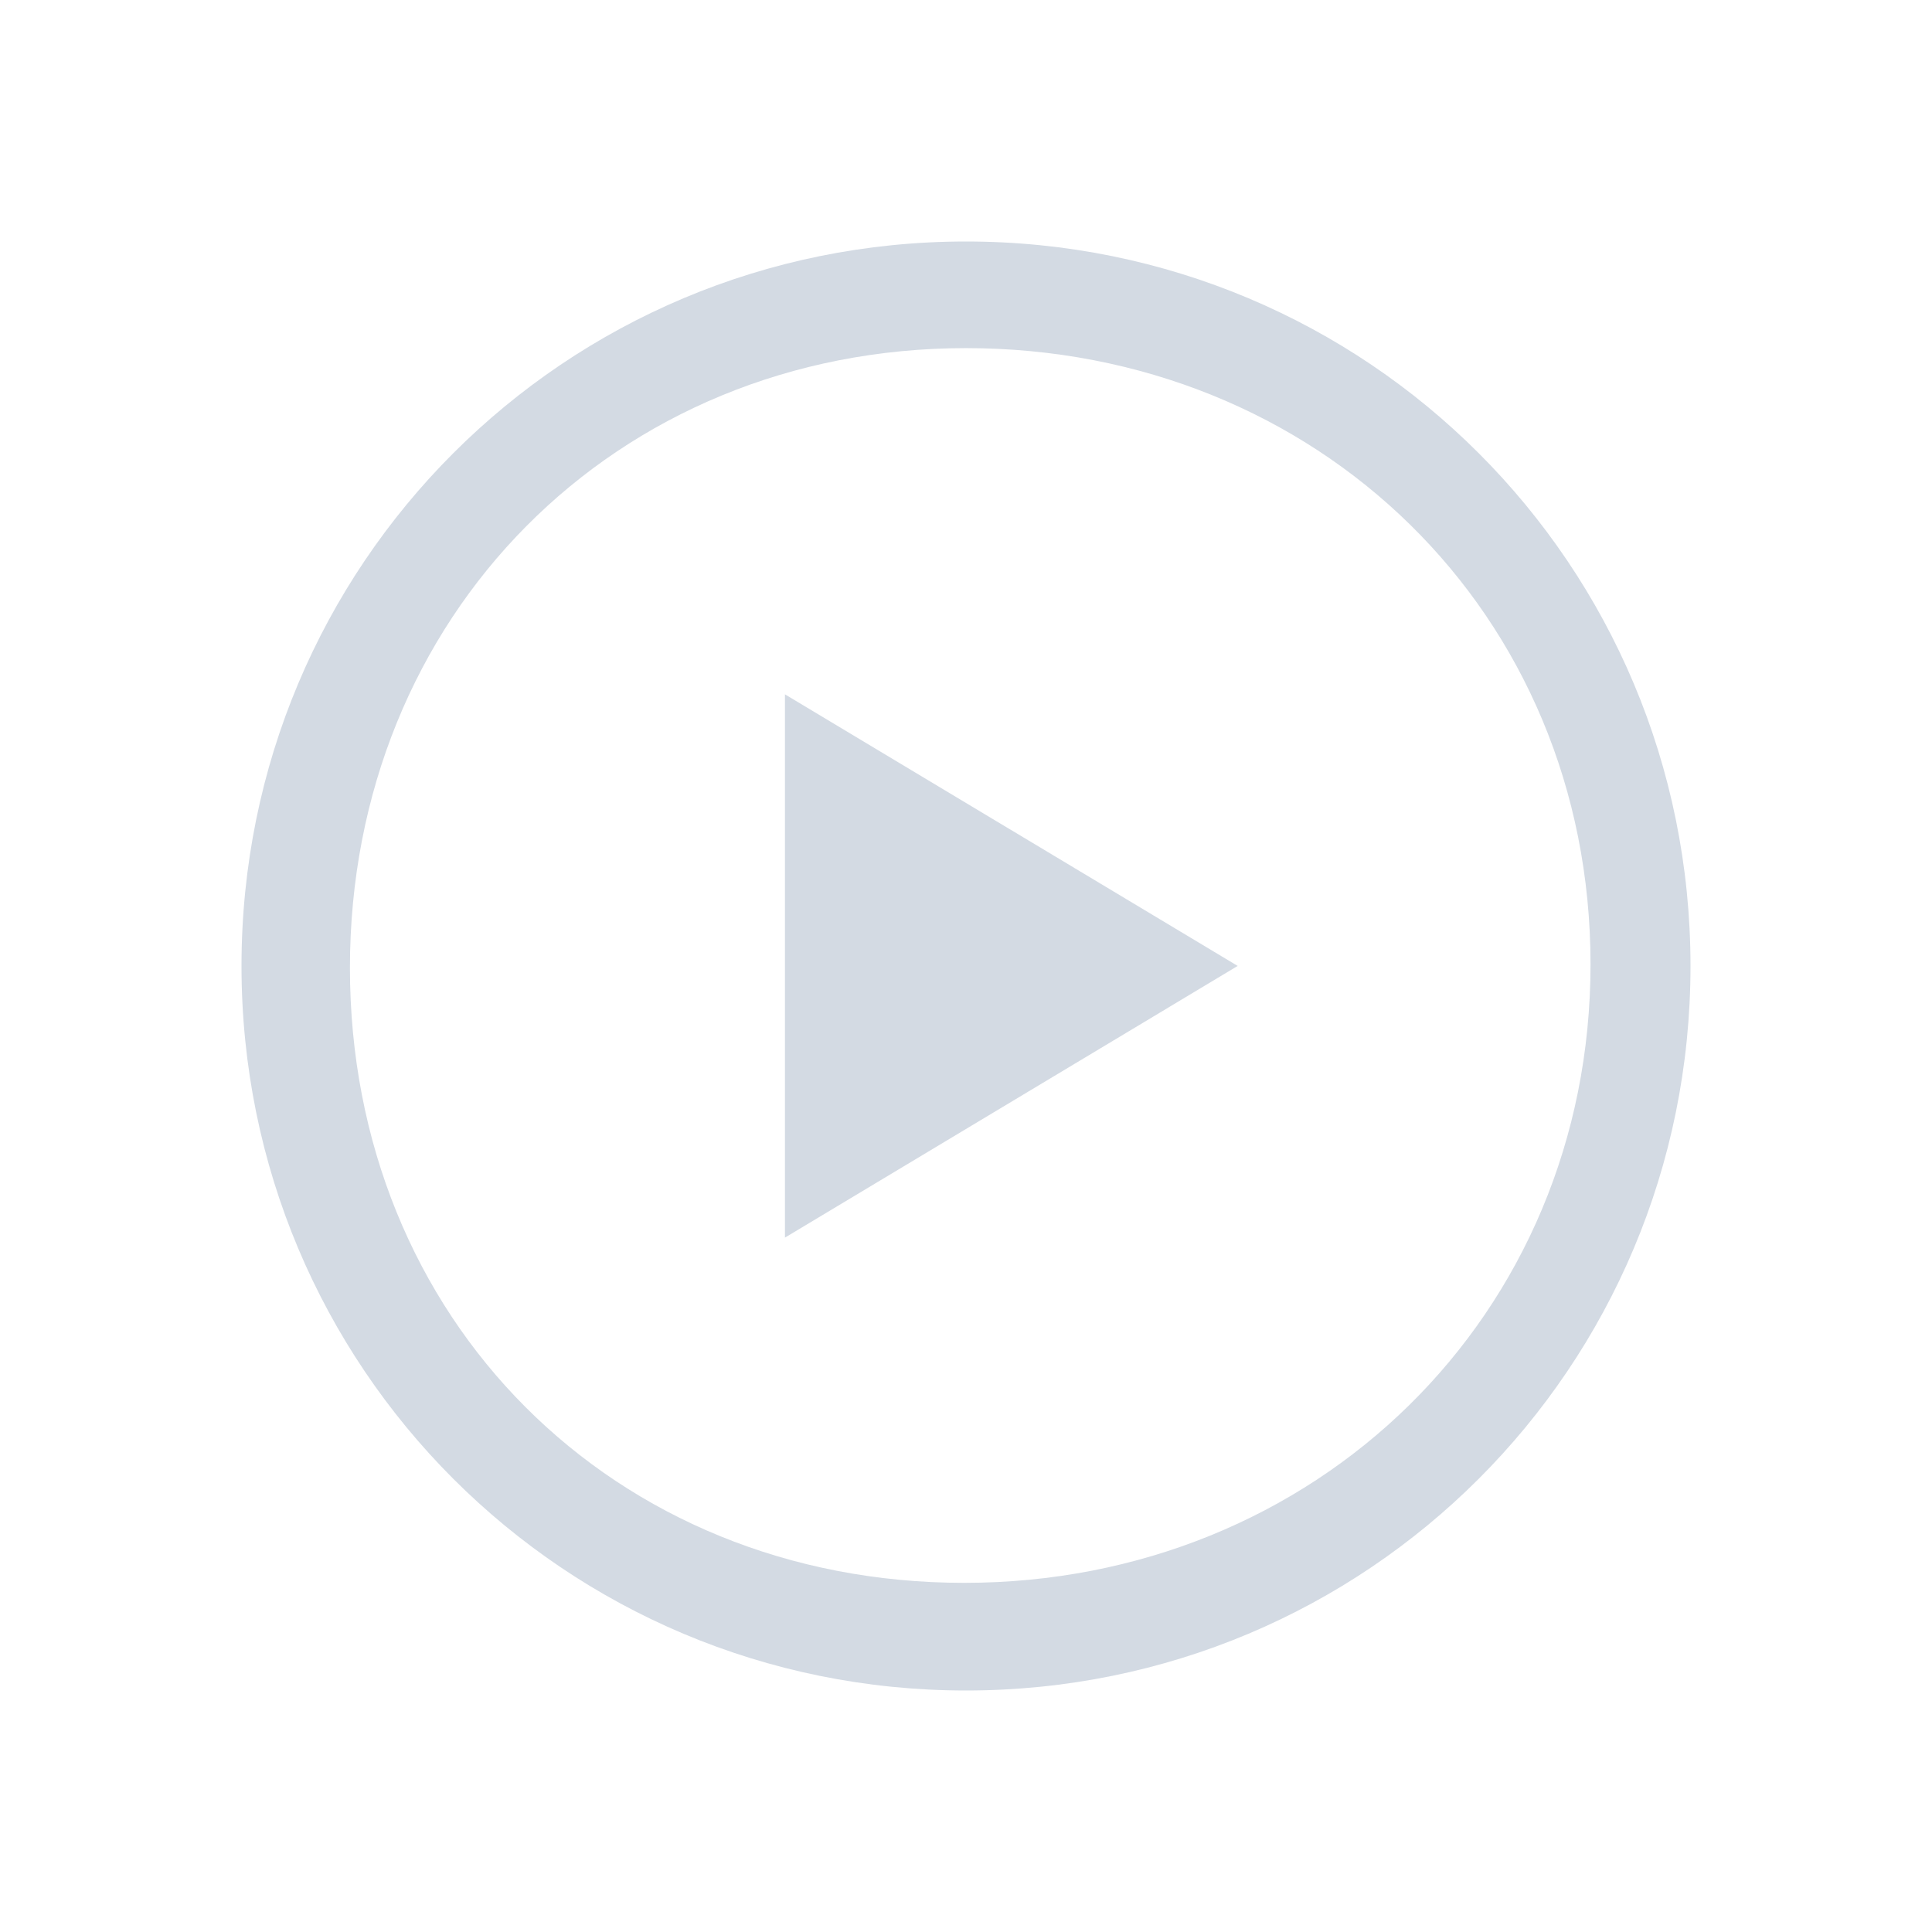 <?xml version="1.0" encoding="UTF-8" standalone="no"?>
<svg
   width="32"
   height="32"
   version="1.1"
   id="svg122"
   sodipodi:docname="media.svg"
   inkscape:version="1.1.2 (0a00cf5339, 2022-02-04)"
   xmlns:inkscape="http://www.inkscape.org/namespaces/inkscape"
   xmlns:sodipodi="http://sodipodi.sourceforge.net/DTD/sodipodi-0.dtd"
   xmlns="http://www.w3.org/2000/svg"
   xmlns:svg="http://www.w3.org/2000/svg"
   xmlns:rdf="http://www.w3.org/1999/02/22-rdf-syntax-ns#"
   xmlns:cc="http://creativecommons.org/ns#"
   xmlns:dc="http://purl.org/dc/elements/1.1/">
  <defs
     id="defs126" />
  <sodipodi:namedview
     pagecolor="#ffffff"
     bordercolor="#000000"
     borderopacity="1"
     objecttolerance="10"
     gridtolerance="10"
     guidetolerance="10"
     inkscape:pageopacity="0"
     inkscape:pageshadow="2"
     inkscape:window-width="1920"
     inkscape:window-height="1015"
     id="namedview124"
     showgrid="true"
     inkscape:zoom="2.453125"
     inkscape:cx="145.32484"
     inkscape:cy="38.522293"
     inkscape:window-x="0"
     inkscape:window-y="0"
     inkscape:window-maximized="1"
     inkscape:current-layer="svg122"
     inkscape:document-rotation="0"
     inkscape:lockguides="false"
     inkscape:pagecheckerboard="0"
     inkscape:showpageshadow="false" />
  <g
     id="media-playback-start">
    <path
       style="opacity:0.001"
       d="M 0,0 H 32 V 32 H 0 Z"
       id="path62" />
    <path
       inkscape:connector-curvature="0"
       id="path3357-8-9"
       style="color:#31363b;fill:#d3dae3;fill-opacity:1;stroke:none;stroke-width:2.25"
       d="m 13.001,20.499 7.499,-4.5 -7.499,-4.499 z M 16,4 C 9.352,4 4,9.352 4,16 4,22.648 9.352,28 16,28 c 6.648,0 12,-5.352 12,-12 0,-6.648 -5.352,-12 -12,-12 z m 10e-6,1.766 c 5.817,0 10.344,4.389 10.344,10.205 0,5.817 -4.556,10.246 -10.373,10.246 -5.817,0 -10.175,-4.371 -10.175,-10.188 0,-5.817 4.387,-10.263 10.204,-10.263 z"
       class="ColorScheme-Text"
       sodipodi:nodetypes="ccccssssssssss" />
  </g>
  <g
     id="media-playback-pause">
    <g
       id="g1431"
       transform="translate(32)">
      <path
         style="opacity:0.001"
         d="M 0,0 H 32 V 32 H 0 Z"
         id="path67" />
    </g>
    <path
       inkscape:connector-curvature="0"
       id="rect3287-9-5"
       style="color:#31363b;fill:#d3dae3;fill-opacity:1;stroke:none;stroke-width:2.25"
       d="m 49.5,11.5 h 3 v 9 h -3 z m -6,0 h 3 v 9 H 43.5 Z M 48,4 C 41.352,4 36,9.352 36,16 36,22.648 41.352,28 48,28 c 6.648,0 12,-5.352 12,-12 0,-6.648 -5.352,-12 -12,-12 z m -0.14,1.888 c 5.817,0 10.251,4.294 10.251,10.112 0,5.817 -4.154,10.111 -9.971,10.111 -5.817,0 -10.112,-4.294 -10.112,-10.111 0,-5.817 4.015,-10.112 9.832,-10.112 z"
       class="ColorScheme-Text"
       sodipodi:nodetypes="ccccccccccssssssssss" />
  </g>
  <g
     id="media-playback-stop">
    <g
       id="g1436"
       transform="translate(64)">
      <path
         style="opacity:0.001"
         d="M 0,0 H 32 V 32 H 0 Z"
         id="path72" />
    </g>
    <path
       inkscape:connector-curvature="0"
       style="color:#31363b;fill:#d3dae3;fill-opacity:1;stroke-width:2.25"
       class="ColorScheme-Text"
       d="m 75.5,11.5 h 9 v 9 H 75.5 Z M 80,4 C 73.352,4 68,9.352 68,16 68,22.648 73.352,28 80,28 c 6.648,0 12,-5.352 12,-12 0,-6.648 -5.352,-12 -12,-12 z m 0,1.749 c 5.817,0 10.111,4.434 10.111,10.251 0,5.817 -4.154,10.251 -9.971,10.251 -5.817,0 -10.251,-4.294 -10.251,-10.111 0,-5.817 4.294,-10.391 10.111,-10.391 z"
       id="path41"
       sodipodi:nodetypes="cccccssssssssss" />
  </g>
  <g
     id="media-skip-backward">
    <path
       style="opacity:0.001"
       d="M 128,-5e-7 H 96 V 32 H 128 Z"
       id="path77" />
    <path
       inkscape:connector-curvature="0"
       style="color:#31363b;fill:#d3dae3;fill-opacity:1;stroke-width:2.25"
       class="ColorScheme-Text"
       d="M 112,4 C 105.352,4 100,9.352 100,16 c 0,6.648 5.352,12 12,12 6.648,0 12,-5.352 12,-12 0,-6.648 -5.352,-12 -12,-12 z m -0.14,2.199 c 5.817,0 10.081,3.984 10.081,9.801 0,5.817 -4.124,9.801 -9.941,9.801 -5.817,0 -9.521,-3.984 -9.521,-9.801 0,-5.817 3.564,-9.801 9.381,-9.801 z"
       id="path938"
       sodipodi:nodetypes="ssssssssss" />
    <path
       sodipodi:nodetypes="cccccccccc"
       inkscape:connector-curvature="0"
       style="color:#31363b;fill:#d3dae3;fill-opacity:1;stroke-width:1.125"
       d="M 106,10 V 22 h 3 V 15.999 10 Z m 3,6 9,6 V 10 Z"
       id="rect3356-04"
       class="ColorScheme-Text" />
  </g>
  <g
     id="media-skip-forward">
    <g
       id="g1389"
       transform="matrix(-1,0,0,1,160,0)">
      <path
         style="opacity:0.001"
         d="M 32,-5e-7 H -1e-6 V 32 H 32 Z"
         id="path97" />
    </g>
    <path
       inkscape:connector-curvature="0"
       style="color:#31363b;fill:#d3dae3;fill-opacity:1;stroke-width:2.25"
       class="ColorScheme-Text"
       d="m 144,4 c 6.648,0 12,5.352 12,12 0,6.648 -5.352,12 -12,12 C 137.352,28 132,22.648 132,16 132,9.352 137.352,4 144,4 Z m 0.14,2.199 c -5.817,0 -10.081,3.984 -10.081,9.801 0,5.817 4.124,9.801 9.941,9.801 5.817,0 9.521,-3.984 9.521,-9.801 0,-5.817 -3.564,-9.801 -9.381,-9.801 z"
       id="path902"
       sodipodi:nodetypes="ssssssssss" />
    <path
       sodipodi:nodetypes="cccccccccc"
       inkscape:connector-curvature="0"
       style="color:#31363b;fill:#d3dae3;fill-opacity:1;stroke-width:1.124"
       d="m 150,10 v 12 h -3 V 16 10 Z m -3,6 -9,6 V 10 Z"
       id="path905"
       class="ColorScheme-Text" />
  </g>
  <g
     id="media-seek-backward">
    <g
       id="g1454"
       transform="translate(160)">
      <path
         style="opacity:0.001"
         d="M 32,-5e-7 H -1e-6 V 32 H 32 Z"
         id="path82" />
    </g>
    <path
       sodipodi:nodetypes="ssssssssss"
       id="path921"
       d="M 176,4 C 169.352,4 164,9.352 164,16 c 0,6.648 5.352,12 12,12 6.648,0 12,-5.352 12,-12 0,-6.648 -5.352,-12 -12,-12 z m 0.14,2.199 c 5.817,0 9.661,3.984 9.661,9.801 0,5.817 -4.124,9.801 -9.941,9.801 -5.817,0 -9.801,-3.984 -9.801,-9.801 0,-5.817 4.264,-9.801 10.081,-9.801 z"
       class="ColorScheme-Text"
       style="color:#31363b;fill:#d3dae3;fill-opacity:1;stroke-width:2.25"
       inkscape:connector-curvature="0" />
    <path
       inkscape:connector-curvature="0"
       id="path4148-6"
       style="color:#31363b;fill:#d3dae3;fill-opacity:1;stroke-width:1.125"
       d="m 174.5,21.998 -6,-5.998 6,-5.998 z m 6,0 -6,-5.998 6,-5.998 z"
       class="ColorScheme-Text" />
  </g>
  <g
     id="media-seek-forward">
    <g
       id="g1460"
       transform="matrix(-1,0,0,1,224,0)">
      <path
         style="opacity:0.001"
         d="M 32,-5e-7 H -1e-6 V 32 H 32 Z"
         id="path102" />
    </g>
    <path
       sodipodi:nodetypes="ssssssssss"
       id="path937"
       d="m 208,4 c 6.648,0 12,5.352 12,12 C 220,22.648 214.648,28 208,28 201.352,28 196,22.648 196,16 196,9.352 201.352,4 208,4 Z m -0.14,2.199 c -5.817,0 -9.661,3.984 -9.661,9.801 0,5.817 4.124,9.801 9.941,9.801 5.817,0 9.801,-3.984 9.801,-9.801 0,-5.817 -4.264,-9.801 -10.081,-9.801 z"
       class="ColorScheme-Text"
       style="color:#31363b;fill:#d3dae3;fill-opacity:1;stroke-width:2.25"
       inkscape:connector-curvature="0" />
    <path
       inkscape:connector-curvature="0"
       id="path939"
       style="color:#31363b;fill:#d3dae3;fill-opacity:1;stroke-width:1.125"
       d="m 209.5,21.998 6,-5.998 -6,-5.999 z m -6,0 6,-5.998 -6,-5.999 z"
       class="ColorScheme-Text" />
  </g>
  <g
     id="media-eject">
    <g
       id="g1466"
       transform="translate(224)">
      <path
         style="opacity:0.001"
         d="M 32,-5e-7 H -1e-6 V 32 H 32 Z"
         id="path87" />
    </g>
    <path
       inkscape:connector-curvature="0"
       style="color:#31363b;fill:#d3dae3;fill-opacity:1;stroke-width:2.25"
       class="ColorScheme-Text"
       d="M 240,4 C 233.352,4 228,9.352 228,16 228,22.648 233.352,28 240,28 246.648,28 252,22.648 252,16 252,9.352 246.648,4 240,4 Z m 0,2.199 c 5.817,0 9.941,3.984 9.941,9.801 0,5.817 -4.264,9.661 -10.081,9.661 -5.817,0 -9.801,-3.844 -9.801,-9.661 0,-5.817 4.124,-9.801 9.941,-9.801 z"
       id="path958"
       sodipodi:nodetypes="ssssssssss" />
    <path
       sodipodi:nodetypes="ccccccccc"
       inkscape:connector-curvature="0"
       style="color:#31363b;fill:#d3dae3;fill-opacity:1;stroke-width:0.937"
       d="m 240,8.5 -5.986,9 h 11.986 z m -6,10.5 v 1.5 h 11.986 V 19 Z"
       class="ColorScheme-Text"
       id="path6" />
  </g>
  <g
     id="media-record">
    <path
       style="opacity:0.001"
       d="m 256,0 h 32 v 32 h -32 z"
       id="path92" />
    <path
       sodipodi:nodetypes="ssssssssss"
       id="path898"
       d="M 272,4 C 265.352,4 260,9.352 260,16 260,22.648 265.352,28 272,28 c 6.648,0 12,-5.352 12,-12 C 284,9.352 278.648,4 272,4 Z m 0.14,2.059 c 5.817,0 9.941,4.263 9.941,10.081 0,5.817 -4.124,9.801 -9.941,9.801 -5.817,0 -10.081,-4.263 -10.081,-10.081 0,-5.817 4.264,-9.801 10.081,-9.801 z"
       class="ColorScheme-Text"
       style="color:#31363b;fill:#a20044;fill-opacity:1;stroke-width:2.25"
       inkscape:connector-curvature="0" />
    <circle
       r="6"
       cy="16"
       cx="272"
       id="path904"
       style="fill:#a20044;fill-opacity:1;stroke:none;stroke-width:4.8;stroke-linecap:round;stroke-linejoin:round;stroke-miterlimit:4;stroke-dasharray:none;stroke-opacity:1;paint-order:stroke fill markers" />
  </g>
  <g
     id="media-playback-playing">
    <path
       style="opacity:0.001"
       d="M 0,32 H 32 V 64 H 0 Z"
       id="path107" />
    <path
       inkscape:connector-curvature="0"
       id="path3357-8-9-3"
       style="color:#31363b;fill:#d3dae3;fill-opacity:1;stroke:none;stroke-width:2.25"
       d="m 13.001,52.499 7.499,-4.5 -7.499,-4.499 z M 16,36 C 9.352,36 4,41.352 4,48 c 0,6.648 5.352,12 12,12 6.648,0 12,-5.352 12,-12 C 28,41.352 22.648,36 16,36 Z m 10e-6,1.766 c 5.817,0 10.344,4.389 10.344,10.205 0,5.817 -4.556,10.246 -10.373,10.246 -5.817,0 -10.175,-4.371 -10.175,-10.188 0,-5.817 4.387,-10.263 10.204,-10.263 z"
       class="ColorScheme-Text"
       sodipodi:nodetypes="ccccssssssssss" />
  </g>
  <g
     id="media-playback-paused">
    <path
       style="opacity:0.001"
       d="M 32,32 H 64 V 64 H 32 Z"
       id="path112" />
    <path
       inkscape:connector-curvature="0"
       id="rect3287-9-5-6"
       style="color:#31363b;fill:#d3dae3;fill-opacity:1;stroke:none;stroke-width:2.25"
       d="m 49.5,43.5 h 3 v 9 h -3 z m -6,0 h 3 v 9 H 43.5 Z M 48,36 C 41.352,36 36,41.352 36,48 c 0,6.648 5.352,12 12,12 6.648,0 12,-5.352 12,-12 C 60,41.352 54.648,36 48,36 Z m -0.14,1.888 c 5.817,0 10.251,4.294 10.251,10.112 0,5.817 -4.154,10.111 -9.971,10.111 -5.817,0 -10.112,-4.294 -10.112,-10.111 0,-5.817 4.015,-10.112 9.832,-10.112 z"
       class="ColorScheme-Text"
       sodipodi:nodetypes="ccccccccccssssssssss" />
  </g>
  <g
     id="media-playback-stopped">
    <path
       style="opacity:0.001"
       d="M 64,32 H 96 V 64 H 64 Z"
       id="path117" />
    <path
       inkscape:connector-curvature="0"
       style="color:#31363b;fill:#d3dae3;fill-opacity:1;stroke-width:2.25"
       class="ColorScheme-Text"
       d="m 75.5,43.5 h 9 v 9 H 75.5 Z M 80,36 C 73.352,36 68,41.352 68,48 c 0,6.648 5.352,12 12,12 6.648,0 12,-5.352 12,-12 C 92,41.352 86.648,36 80,36 Z m 0,1.749 c 5.817,0 10.111,4.434 10.111,10.251 0,5.817 -4.154,10.251 -9.971,10.251 -5.817,0 -10.251,-4.294 -10.251,-10.111 0,-5.817 4.294,-10.391 10.111,-10.391 z"
       id="path41-7"
       sodipodi:nodetypes="cccccssssssssss" />
  </g>
  <g
     id="22-22-media-playback-playing">
    <path
       style="opacity:0.001"
       d="m 0,64 h 22 v 22 H 0 Z"
       id="path47" />
    <path
       inkscape:connector-curvature="0"
       id="path3357-8-9-5"
       style="color:#31363b;fill:#d3dae3;fill-opacity:1;stroke:none;stroke-width:1.5"
       d="m 9.001,78 5,-3 -5,-3 z M 11,67 c -4.432,0 -8,3.568 -8,8 0,4.432 3.568,8 8,8 4.432,0 8,-3.568 8,-8 0,-4.432 -3.568,-8 -8,-8 z m 0,1.177 c 3.878,0 6.896,2.926 6.896,6.804 0,3.878 -3.037,6.83 -6.915,6.83 -3.878,0 -6.784,-2.914 -6.784,-6.792 0,-3.878 2.925,-6.842 6.803,-6.842 z"
       class="ColorScheme-Text"
       sodipodi:nodetypes="ccccssssssssss" />
  </g>
  <g
     id="22-22-media-playback-paused">
    <path
       style="opacity:0.001"
       d="m 32,64 h 22 v 22 H 32 Z"
       id="path57" />
    <path
       inkscape:connector-curvature="0"
       id="rect3287-9-5-5"
       style="color:#31363b;fill:#d3dae3;fill-opacity:1;stroke:none;stroke-width:1.5"
       d="m 44,72 h 2 v 6 h -2 z m -4,0 h 2 v 6 h -2 z m 3,-5 c -4.432,0 -8,3.568 -8,8 0,4.432 3.568,8 8,8 4.432,0 8,-3.568 8,-8 0,-4.432 -3.568,-8 -8,-8 z m -0.093,1.259 c 3.878,0 6.834,2.863 6.834,6.741 0,3.878 -2.77,6.741 -6.648,6.741 -3.878,0 -6.741,-2.863 -6.741,-6.741 0,-3.878 2.677,-6.741 6.555,-6.741 z"
       class="ColorScheme-Text"
       sodipodi:nodetypes="ccccccccccssssssssss" />
  </g>
  <g
     id="22-22-media-playback-stopped">
    <path
       style="opacity:0.001"
       d="m 64,64 h 22 v 22 H 64 Z"
       id="path52" />
    <path
       inkscape:connector-curvature="0"
       style="color:#31363b;fill:#d3dae3;fill-opacity:1;stroke-width:1.5"
       class="ColorScheme-Text"
       d="m 72,72 h 6 v 6 h -6 z m 3,-5 c -4.432,0 -8,3.568 -8,8 0,4.432 3.568,8 8,8 4.432,0 8,-3.568 8,-8 0,-4.432 -3.568,-8 -8,-8 z m 0,1.166 c 3.878,0 6.741,2.956 6.741,6.834 0,3.878 -2.77,6.834 -6.648,6.834 -3.878,0 -6.834,-2.863 -6.834,-6.741 0,-3.878 2.863,-6.927 6.741,-6.927 z"
       id="path41-6"
       sodipodi:nodetypes="cccccssssssssss" />
  </g>
  <g
     id="22-22-media-playback-start">
    <path
       style="opacity:0.001"
       d="M 0,-22 H 22 V 0 H 0 Z"
       id="path2" />
    <path
       inkscape:connector-curvature="0"
       id="path3357-8-9-5-2"
       style="color:#31363b;fill:#d3dae3;fill-opacity:1;stroke:none;stroke-width:1.5"
       d="m 9.001,-8 5,-3 -5,-3 z M 11,-19 c -4.432,0 -8,3.568 -8,8 0,4.432 3.568,8 8,8 4.432,0 8,-3.568 8,-8 C 19,-15.432 15.432,-19 11,-19 Z m 0,1.177 c 3.878,0 6.896,2.926 6.896,6.804 0,3.878 -3.037,6.83 -6.915,6.83 -3.878,0 -6.784,-2.914 -6.784,-6.792 0,-3.878 2.925,-6.842 6.803,-6.842 z"
       class="ColorScheme-Text"
       sodipodi:nodetypes="ccccssssssssss" />
  </g>
  <g
     id="22-22-media-playback-pause">
    <path
       style="opacity:0.001"
       d="M 32,-22 H 54 V 0 H 32 Z"
       id="path12" />
    <path
       inkscape:connector-curvature="0"
       id="rect3287-9-5-5-9"
       style="color:#31363b;fill:#d3dae3;fill-opacity:1;stroke:none;stroke-width:1.5"
       d="m 44,-14 h 2 v 6 h -2 z m -4,0 h 2 v 6 H 40 Z M 43,-19 C 38.568,-19 35,-15.432 35,-11 c 0,4.432 3.568,8 8,8 4.432,0 8,-3.568 8,-8 C 51,-15.432 47.432,-19 43,-19 Z m -0.093,1.259 c 3.878,0 6.834,2.863 6.834,6.741 0,3.878 -2.77,6.741 -6.648,6.741 -3.878,0 -6.741,-2.863 -6.741,-6.741 0,-3.878 2.677,-6.741 6.555,-6.741 z"
       class="ColorScheme-Text"
       sodipodi:nodetypes="ccccccccccssssssssss" />
  </g>
  <g
     id="22-22-media-playback-stop">
    <path
       style="opacity:0.001"
       d="M 64,-22 H 86 V 0 H 64 Z"
       id="path7" />
    <path
       inkscape:connector-curvature="0"
       style="color:#31363b;fill:#d3dae3;fill-opacity:1;stroke-width:1.5"
       class="ColorScheme-Text"
       d="m 72,-14 h 6 v 6 H 72 Z M 75,-19 C 70.568,-19 67,-15.432 67,-11 c 0,4.432 3.568,8 8,8 4.432,0 8,-3.568 8,-8 C 83,-15.432 79.432,-19 75,-19 Z m 0,1.166 c 3.878,0 6.741,2.956 6.741,6.834 0,3.878 -2.77,6.834 -6.648,6.834 -3.878,0 -6.834,-2.863 -6.834,-6.741 0,-3.878 2.863,-6.927 6.741,-6.927 z"
       id="path41-6-1"
       sodipodi:nodetypes="cccccssssssssss" />
  </g>
  <g
     id="22-22-media-skip-backward">
    <path
       style="opacity:0.001"
       d="M 118,-22 H 96 V 0 h 22 z"
       id="path22" />
    <path
       inkscape:connector-curvature="0"
       style="color:#31363b;fill:#d3dae3;fill-opacity:1;stroke-width:1.5"
       class="ColorScheme-Text"
       d="M 107,-19 C 102.568,-19 99,-15.432 99,-11 c 0,4.432 3.568,8 8,8 4.432,0 8,-3.568 8,-8 0,-4.432 -3.568,-8 -8,-8 z m -0.093,1.466 c 3.878,0 6.721,2.656 6.721,6.534 0,3.878 -2.749,6.534 -6.627,6.534 -3.878,0 -6.348,-2.656 -6.348,-6.534 0,-3.878 2.376,-6.534 6.254,-6.534 z"
       id="path938-2"
       sodipodi:nodetypes="ssssssssss" />
    <path
       sodipodi:nodetypes="cccccccccc"
       inkscape:connector-curvature="0"
       style="color:#31363b;fill:#d3dae3;fill-opacity:1;stroke-width:0.75"
       d="m 103,-15 v 8 h 2 v -4 -4 z m 2,4 6,4 v -8 z"
       id="rect3356-04-7"
       class="ColorScheme-Text" />
  </g>
  <g
     id="22-22-media-skip-forward">
    <path
       style="opacity:0.001"
       d="m 128,-22 h 22 V 0 h -22 z"
       id="path17" />
    <path
       inkscape:connector-curvature="0"
       style="color:#31363b;fill:#d3dae3;fill-opacity:1;stroke-width:1.5"
       class="ColorScheme-Text"
       d="m 139,-19 c 4.432,0 8,3.568 8,8 0,4.432 -3.568,8 -8,8 -4.432,0 -8,-3.568 -8,-8 C 131,-15.432 134.568,-19 139,-19 Z m 0.093,1.466 c -3.878,0 -6.721,2.656 -6.721,6.534 0,3.878 2.749,6.534 6.627,6.534 3.878,0 6.348,-2.656 6.348,-6.534 0,-3.878 -2.376,-6.534 -6.254,-6.534 z"
       id="path902-0"
       sodipodi:nodetypes="ssssssssss" />
    <path
       sodipodi:nodetypes="cccccccccc"
       inkscape:connector-curvature="0"
       style="color:#31363b;fill:#d3dae3;fill-opacity:1;stroke-width:0.75"
       d="m 143,-15 v 8 h -2 v -4 -4 z m -2,4 -6,4 v -8 z"
       id="path905-9"
       class="ColorScheme-Text" />
  </g>
  <g
     id="22-22-media-seek-backward">
    <path
       style="opacity:0.001"
       d="M 182,-22 H 160 V 0 h 22 z"
       id="path32" />
    <path
       sodipodi:nodetypes="ssssssssss"
       id="path921-3"
       d="m 171,-19 c -4.432,0 -8,3.568 -8,8 0,4.432 3.568,8 8,8 4.432,0 8,-3.568 8,-8 0,-4.432 -3.568,-8 -8,-8 z m 0.093,1.466 c 3.878,0 6.441,2.656 6.441,6.534 0,3.878 -2.749,6.534 -6.627,6.534 -3.878,0 -6.534,-2.656 -6.534,-6.534 0,-3.878 2.842,-6.534 6.721,-6.534 z"
       class="ColorScheme-Text"
       style="color:#31363b;fill:#d3dae3;fill-opacity:1;stroke-width:1.5"
       inkscape:connector-curvature="0" />
    <path
       inkscape:connector-curvature="0"
       id="path4148-6-6"
       style="color:#31363b;fill:#d3dae3;fill-opacity:1;stroke-width:0.75"
       d="m 170,-7.001 -4,-3.999 4,-3.999 z m 4,0 -4,-3.999 4,-3.999 z"
       class="ColorScheme-Text" />
  </g>
  <g
     id="22-22-media-seek-forward">
    <path
       style="opacity:0.001"
       d="m 192,-22 h 22 V 0 h -22 z"
       id="path27" />
    <path
       sodipodi:nodetypes="ssssssssss"
       id="path937-0"
       d="m 203,-19 c 4.432,0 8,3.568 8,8 0,4.432 -3.568,8 -8,8 C 198.568,-3 195,-6.568 195,-11 195,-15.432 198.568,-19 203,-19 Z m -0.093,1.466 c -3.878,0 -6.441,2.656 -6.441,6.534 0,3.878 2.749,6.534 6.627,6.534 3.878,0 6.534,-2.656 6.534,-6.534 0,-3.878 -2.842,-6.534 -6.721,-6.534 z"
       class="ColorScheme-Text"
       style="color:#31363b;fill:#d3dae3;fill-opacity:1;stroke-width:1.5"
       inkscape:connector-curvature="0" />
    <path
       inkscape:connector-curvature="0"
       id="path939-6"
       style="color:#31363b;fill:#d3dae3;fill-opacity:1;stroke-width:0.75"
       d="m 204,-7.001 4,-3.999 -4,-3.999 z m -4,0 4,-3.999 -4,-3.999 z"
       class="ColorScheme-Text" />
  </g>
  <g
     id="22-22-media-eject">
    <path
       style="opacity:0.001"
       d="m 224,-22 h 22 V 0 h -22 z"
       id="path37" />
    <path
       inkscape:connector-curvature="0"
       style="color:#31363b;fill:#d3dae3;fill-opacity:1;stroke-width:1.5"
       class="ColorScheme-Text"
       d="m 235,-19 c -4.432,0 -8,3.568 -8,8 0,4.432 3.568,8 8,8 4.432,0 8,-3.568 8,-8 0,-4.432 -3.568,-8 -8,-8 z m 0,1.466 c 3.878,0 6.627,2.656 6.627,6.534 0,3.878 -2.842,6.441 -6.721,6.441 -3.878,0 -6.534,-2.563 -6.534,-6.441 0,-3.878 2.749,-6.534 6.627,-6.534 z"
       id="path958-2"
       sodipodi:nodetypes="ssssssssss" />
    <path
       sodipodi:nodetypes="ccccccccc"
       inkscape:connector-curvature="0"
       style="color:#31363b;fill:#d3dae3;fill-opacity:1;stroke-width:0.625"
       d="m 235,-16 -3.99,6 h 7.99 z m -4,7 v 1 h 7.99 v -1 z"
       class="ColorScheme-Text"
       id="path6-6" />
  </g>
  <g
     id="22-22-media-record">
    <path
       style="opacity:0.001"
       d="m 256,-22 h 22 V 0 h -22 z"
       id="path42" />
    <path
       sodipodi:nodetypes="ssssssssss"
       id="path898-1"
       d="m 267,-19 c -4.432,0 -8,3.568 -8,8 0,4.432 3.568,8 8,8 4.432,0 8,-3.568 8,-8 0,-4.432 -3.568,-8 -8,-8 z m 0.093,1.373 c 3.878,0 6.627,2.842 6.627,6.72 0,3.878 -2.749,6.534 -6.627,6.534 -3.878,0 -6.721,-2.842 -6.721,-6.72 0,-3.878 2.842,-6.534 6.721,-6.534 z"
       class="ColorScheme-Text"
       style="color:#31363b;fill:#a20044;fill-opacity:1;stroke-width:1.5"
       inkscape:connector-curvature="0" />
    <circle
       r="4"
       cy="-11"
       cx="267"
       id="path904-8"
       style="fill:#a20044;fill-opacity:1;stroke:none;stroke-width:3.2;stroke-linecap:round;stroke-linejoin:round;stroke-miterlimit:4;stroke-dasharray:none;stroke-opacity:1;paint-order:stroke fill markers" />
  </g>
</svg>
